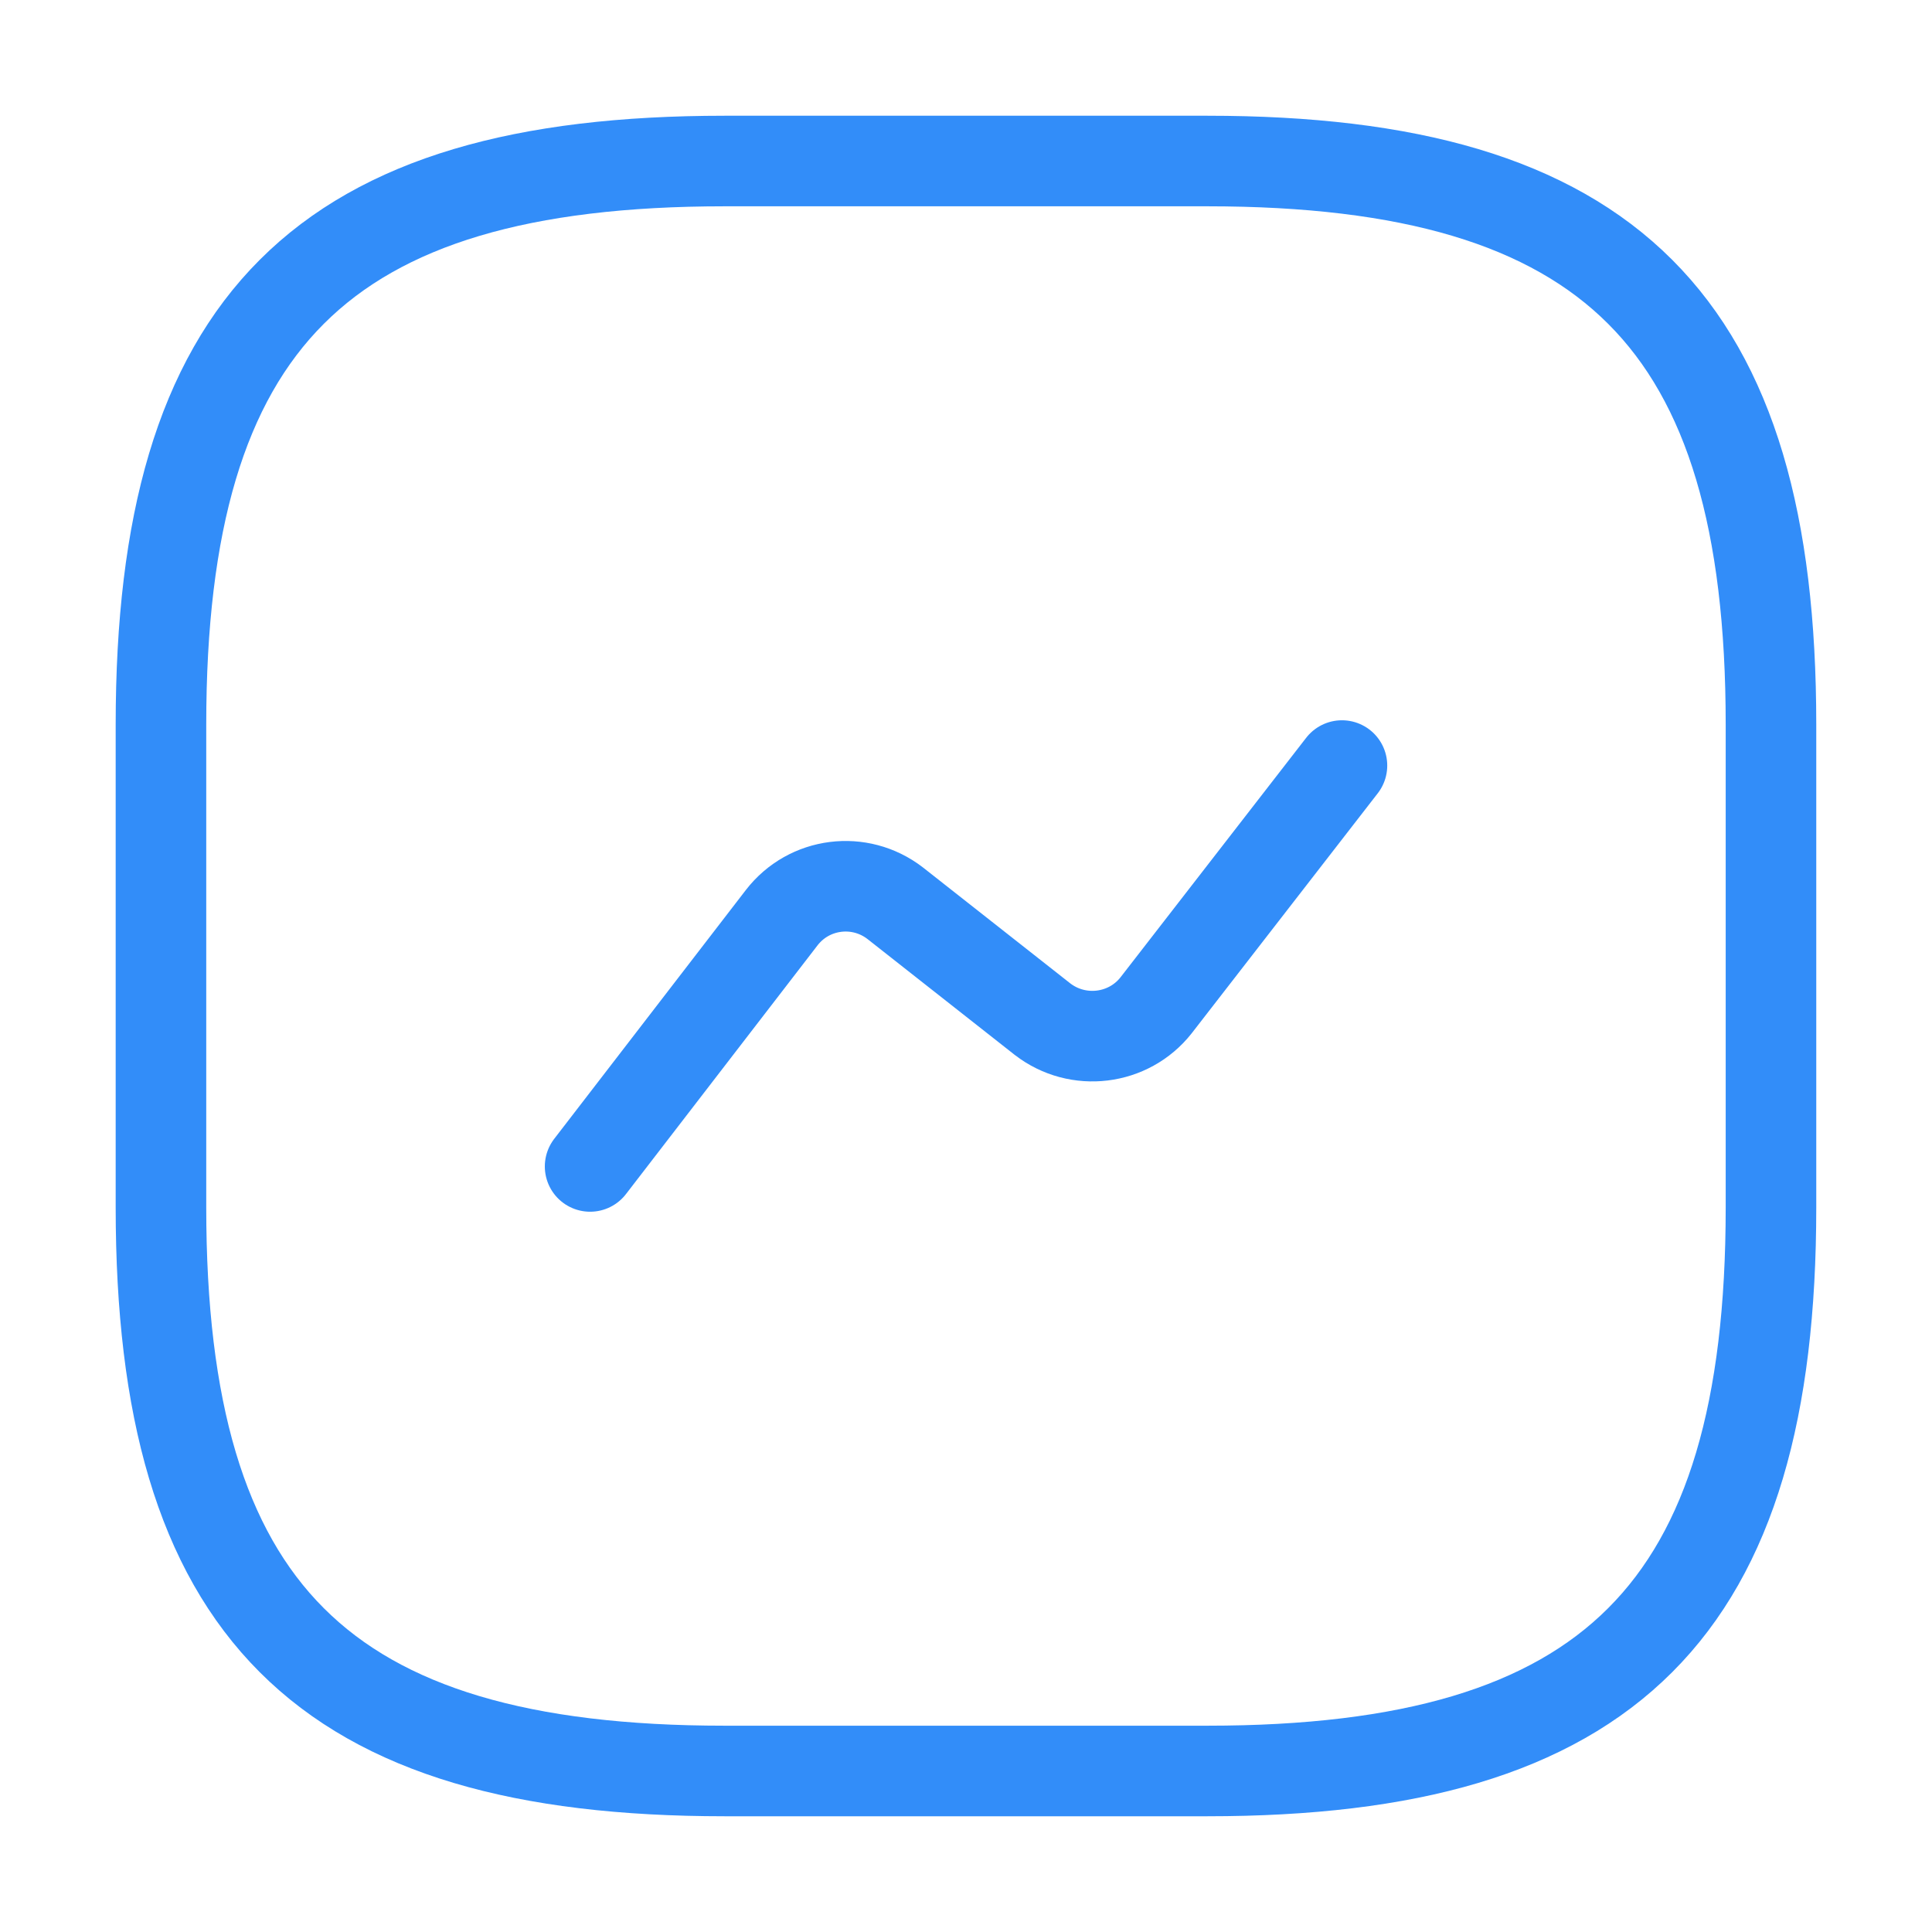 <svg width="32" height="32" viewBox="0 0 32 32" fill="none" xmlns="http://www.w3.org/2000/svg">
<path d="M12 29.333H20C26.666 29.333 29.333 26.667 29.333 20V12C29.333 5.333 26.666 2.667 20 2.667H12C5.333 2.667 2.666 5.333 2.666 12V20C2.666 26.667 5.333 29.333 12 29.333Z" stroke="#328DF9" stroke-width="1.5" stroke-linecap="round" stroke-linejoin="round"/>
<path d="M9.774 19.32L12.947 15.2C13.4 14.613 14.24 14.507 14.827 14.96L17.267 16.88C17.854 17.333 18.694 17.227 19.147 16.653L22.227 12.68" stroke="#328DF9" stroke-width="1.5" stroke-linecap="round" stroke-linejoin="round"/>
</svg>
